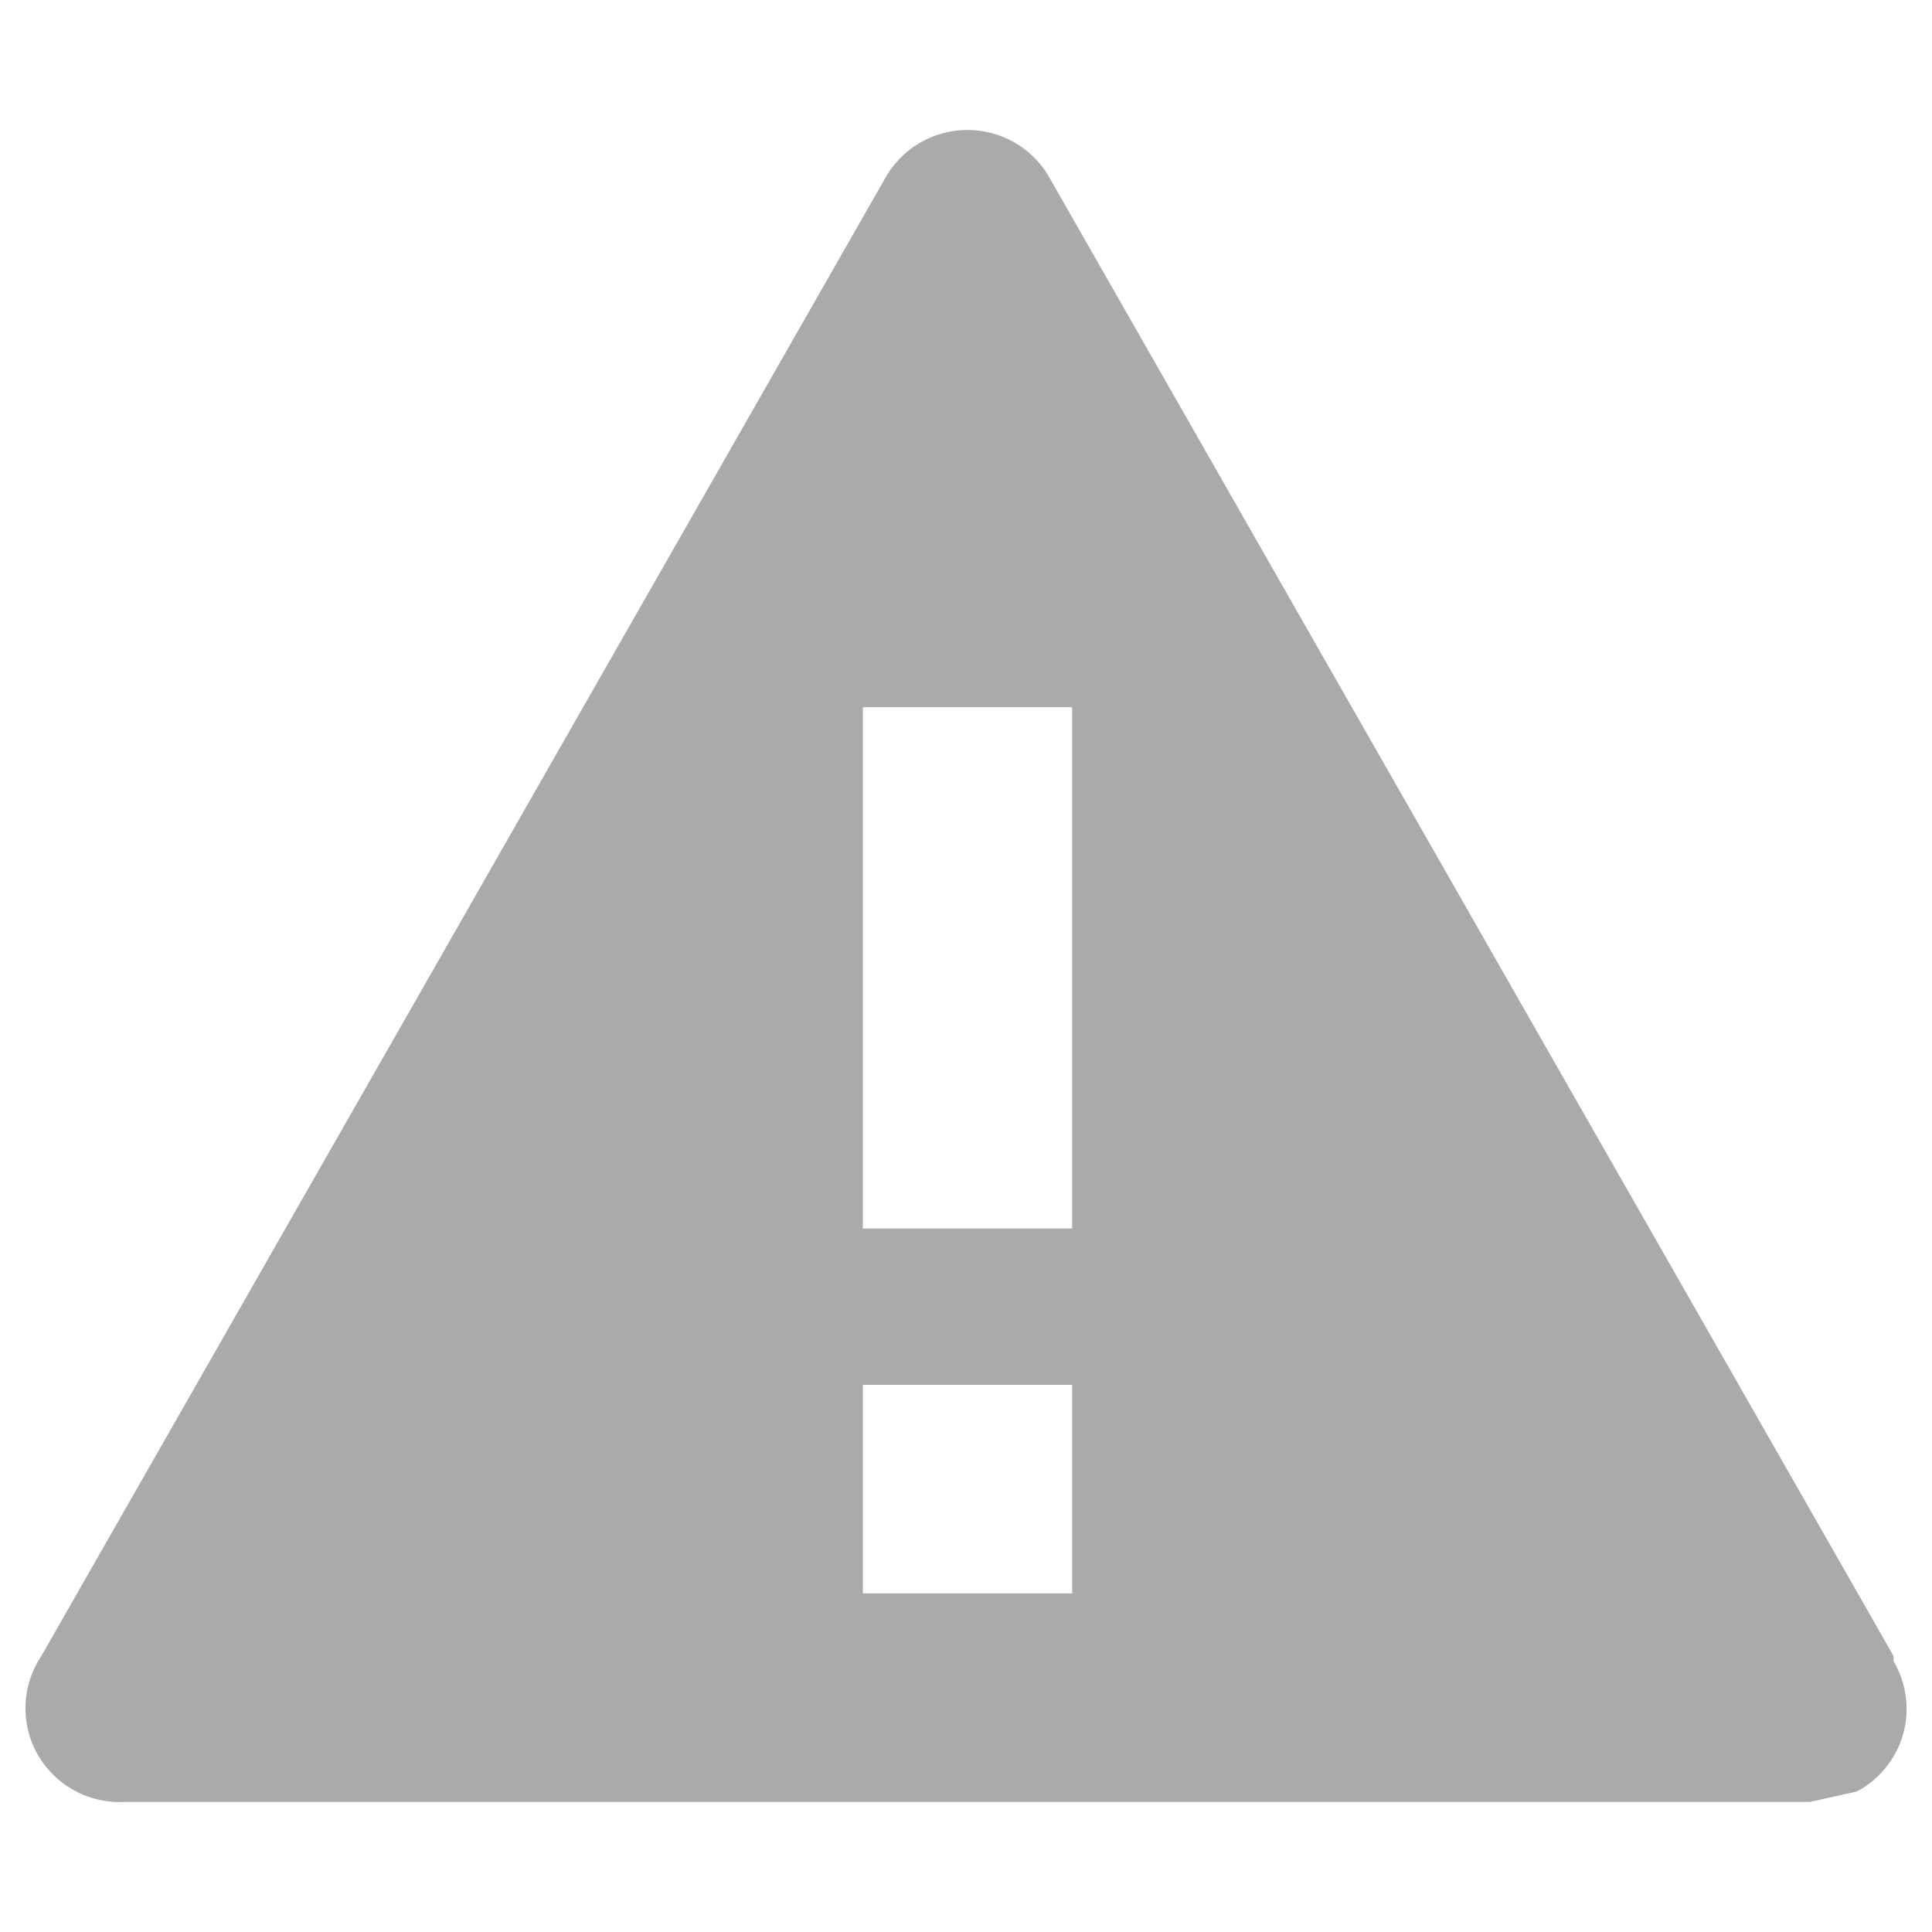 <svg width="31" height="31" viewBox="0 0 31 31" fill="none" xmlns="http://www.w3.org/2000/svg">
<path fill-rule="evenodd" clip-rule="evenodd" d="M30.383 26.571L16.867 2.9C16.74 2.655 16.547 2.449 16.31 2.305C16.073 2.161 15.801 2.085 15.524 2.085C15.246 2.085 14.974 2.161 14.737 2.305C14.5 2.449 14.307 2.655 14.18 2.9L0.664 26.571C0.507 26.804 0.419 27.075 0.409 27.356C0.399 27.636 0.467 27.913 0.607 28.157C0.746 28.4 0.952 28.6 1.199 28.734C1.446 28.867 1.726 28.929 2.007 28.913H29.04L29.796 28.745C29.975 28.65 30.133 28.519 30.26 28.36C30.388 28.202 30.482 28.02 30.536 27.825C30.591 27.629 30.606 27.425 30.58 27.224C30.553 27.023 30.486 26.829 30.383 26.654V26.571ZM17.203 25.567H13.845V22.221H17.203V25.567ZM17.203 19.712H13.845V11.348H17.203V19.712Z" fill="#AAAAAA"/>
</svg>
